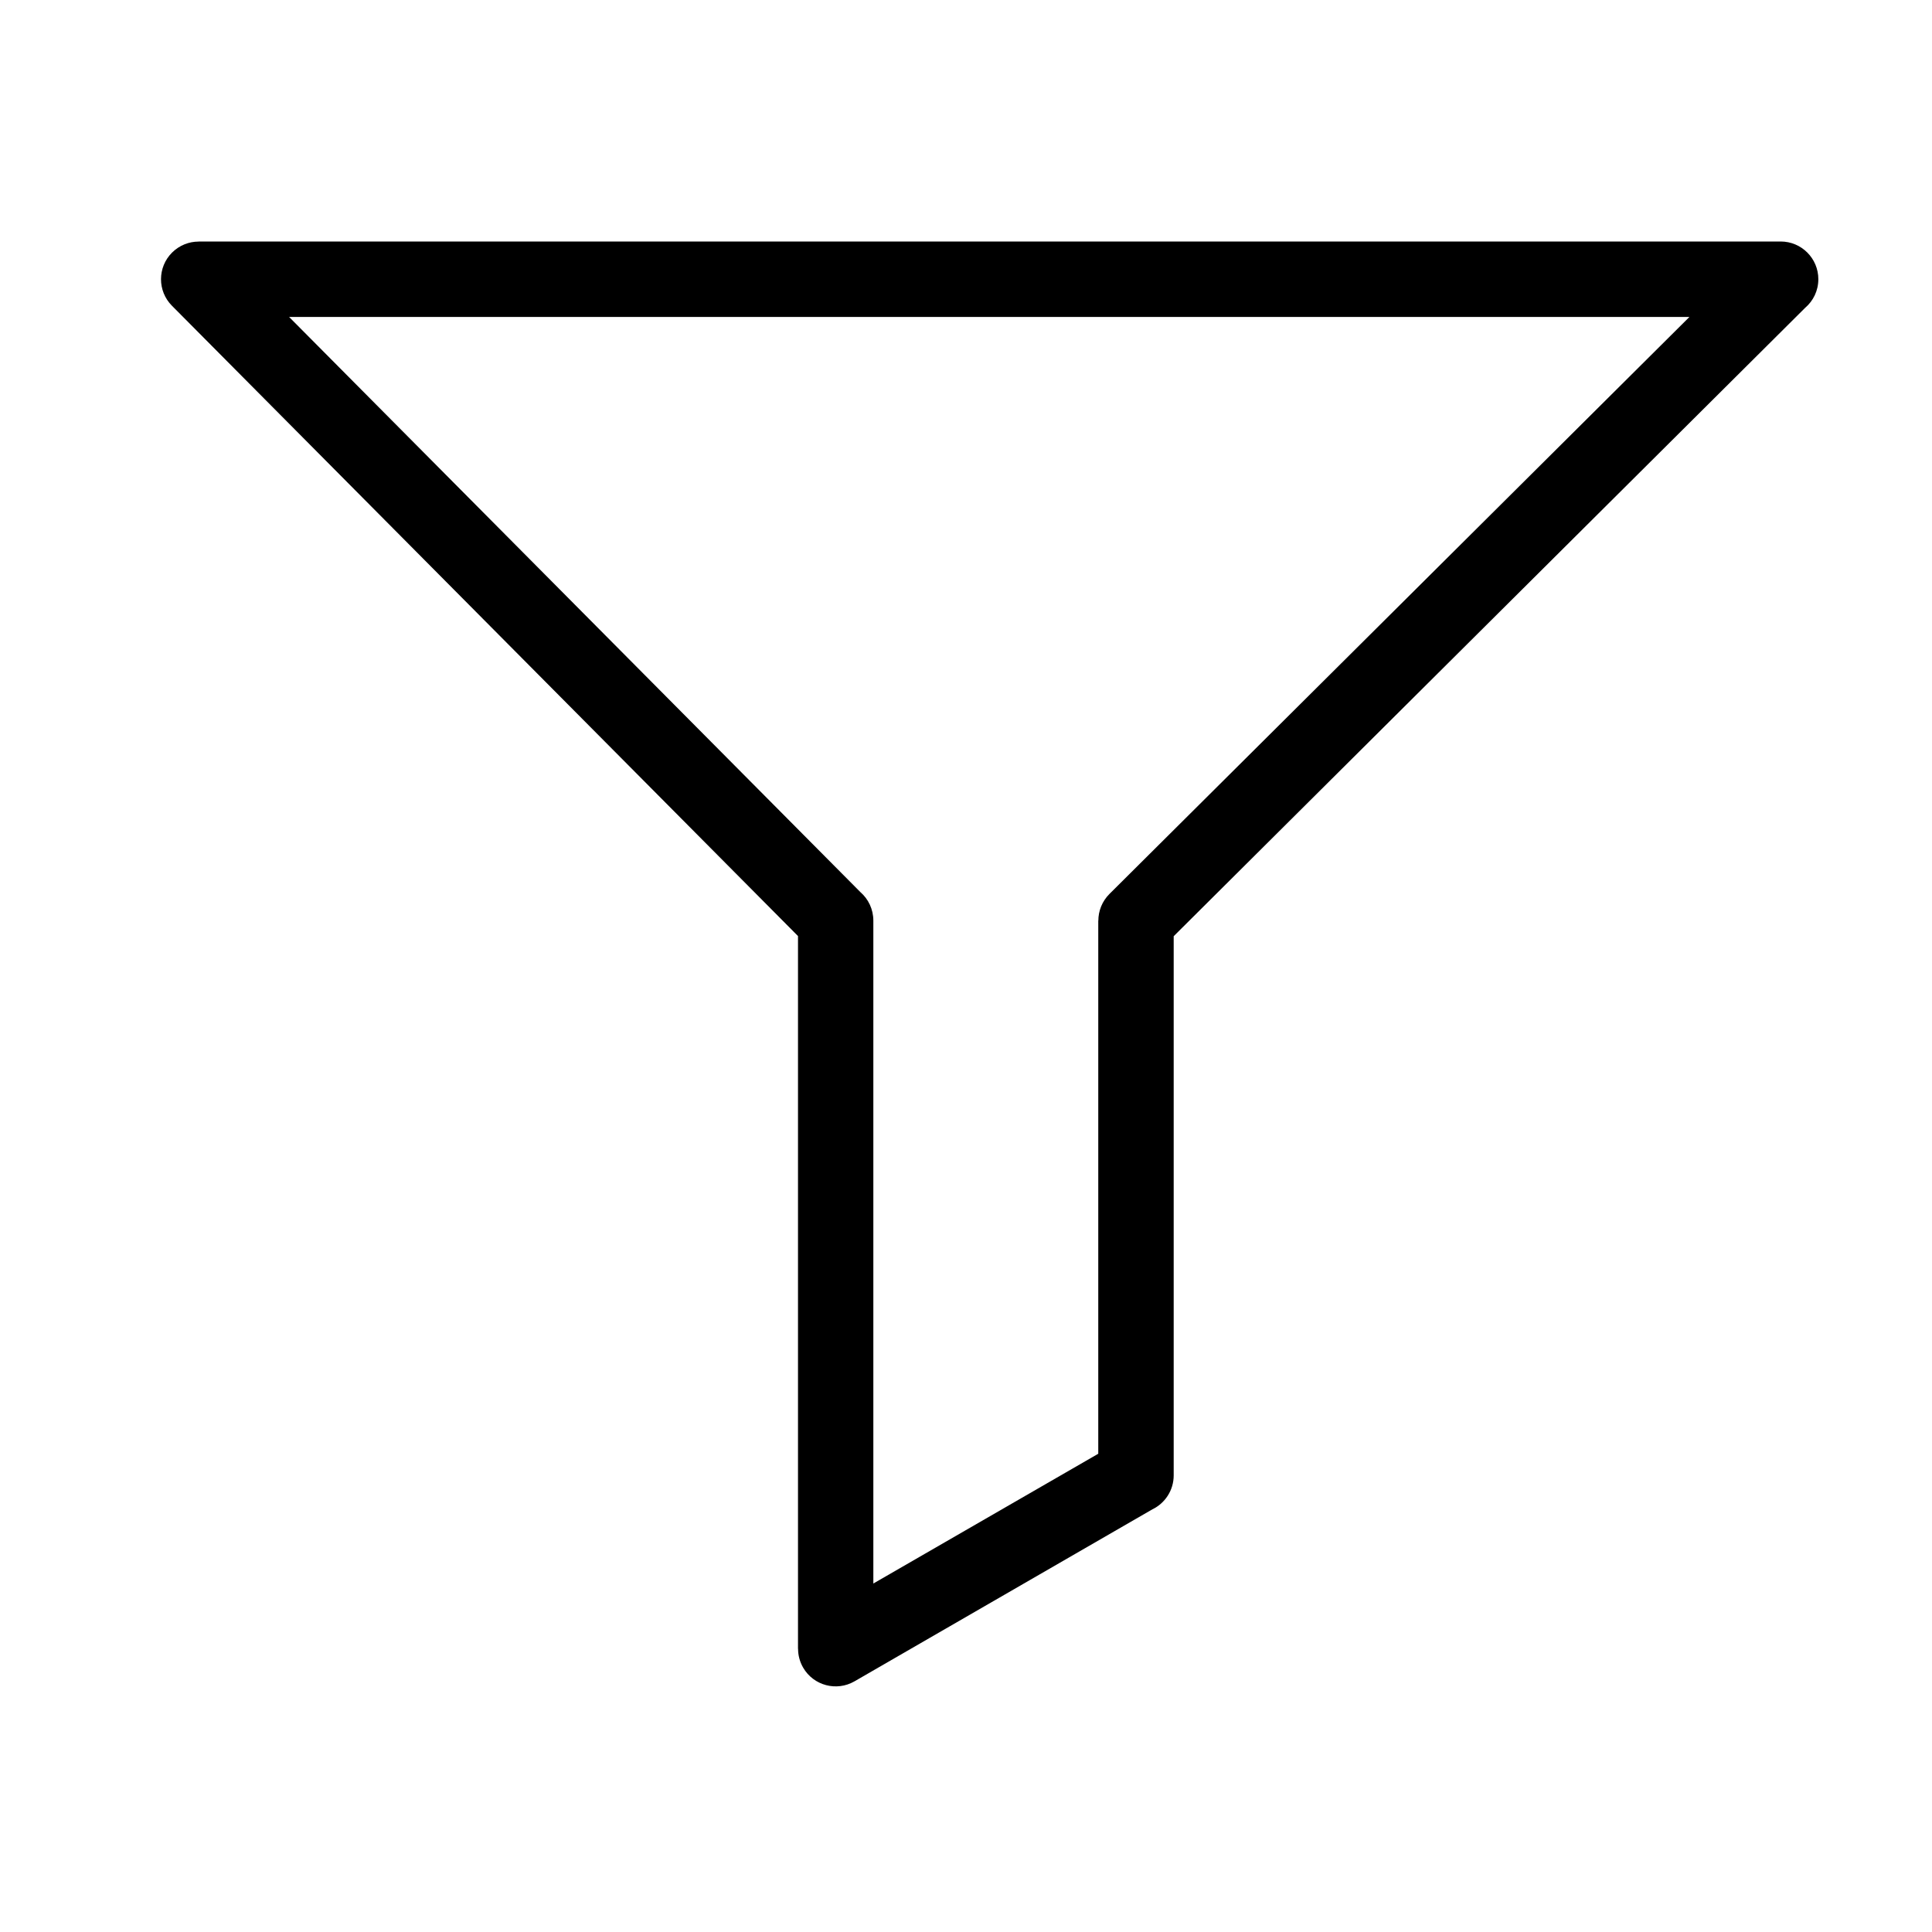 <svg width="24" height="24" viewBox="0 0 24 24" fill="none" xmlns="http://www.w3.org/2000/svg">
<path d="M2.467 3H22.12C22.379 3 22.588 3.21 22.588 3.468C22.588 3.611 22.525 3.738 22.424 3.824L14.58 11.63V18.328C14.58 18.513 14.472 18.674 14.316 18.749L10.615 20.886C10.392 21.015 10.106 20.939 9.977 20.716C9.934 20.642 9.914 20.561 9.914 20.482H9.913V11.628L2.136 3.798C1.954 3.615 1.955 3.319 2.138 3.137C2.229 3.047 2.348 3.001 2.467 3.001V3ZM20.987 3.937H3.591L10.688 11.082C10.787 11.168 10.849 11.295 10.849 11.437V19.671L13.643 18.059V11.437H13.644C13.644 11.317 13.69 11.197 13.782 11.105L20.987 3.937Z" fill="currentcolor"/>
</svg>
